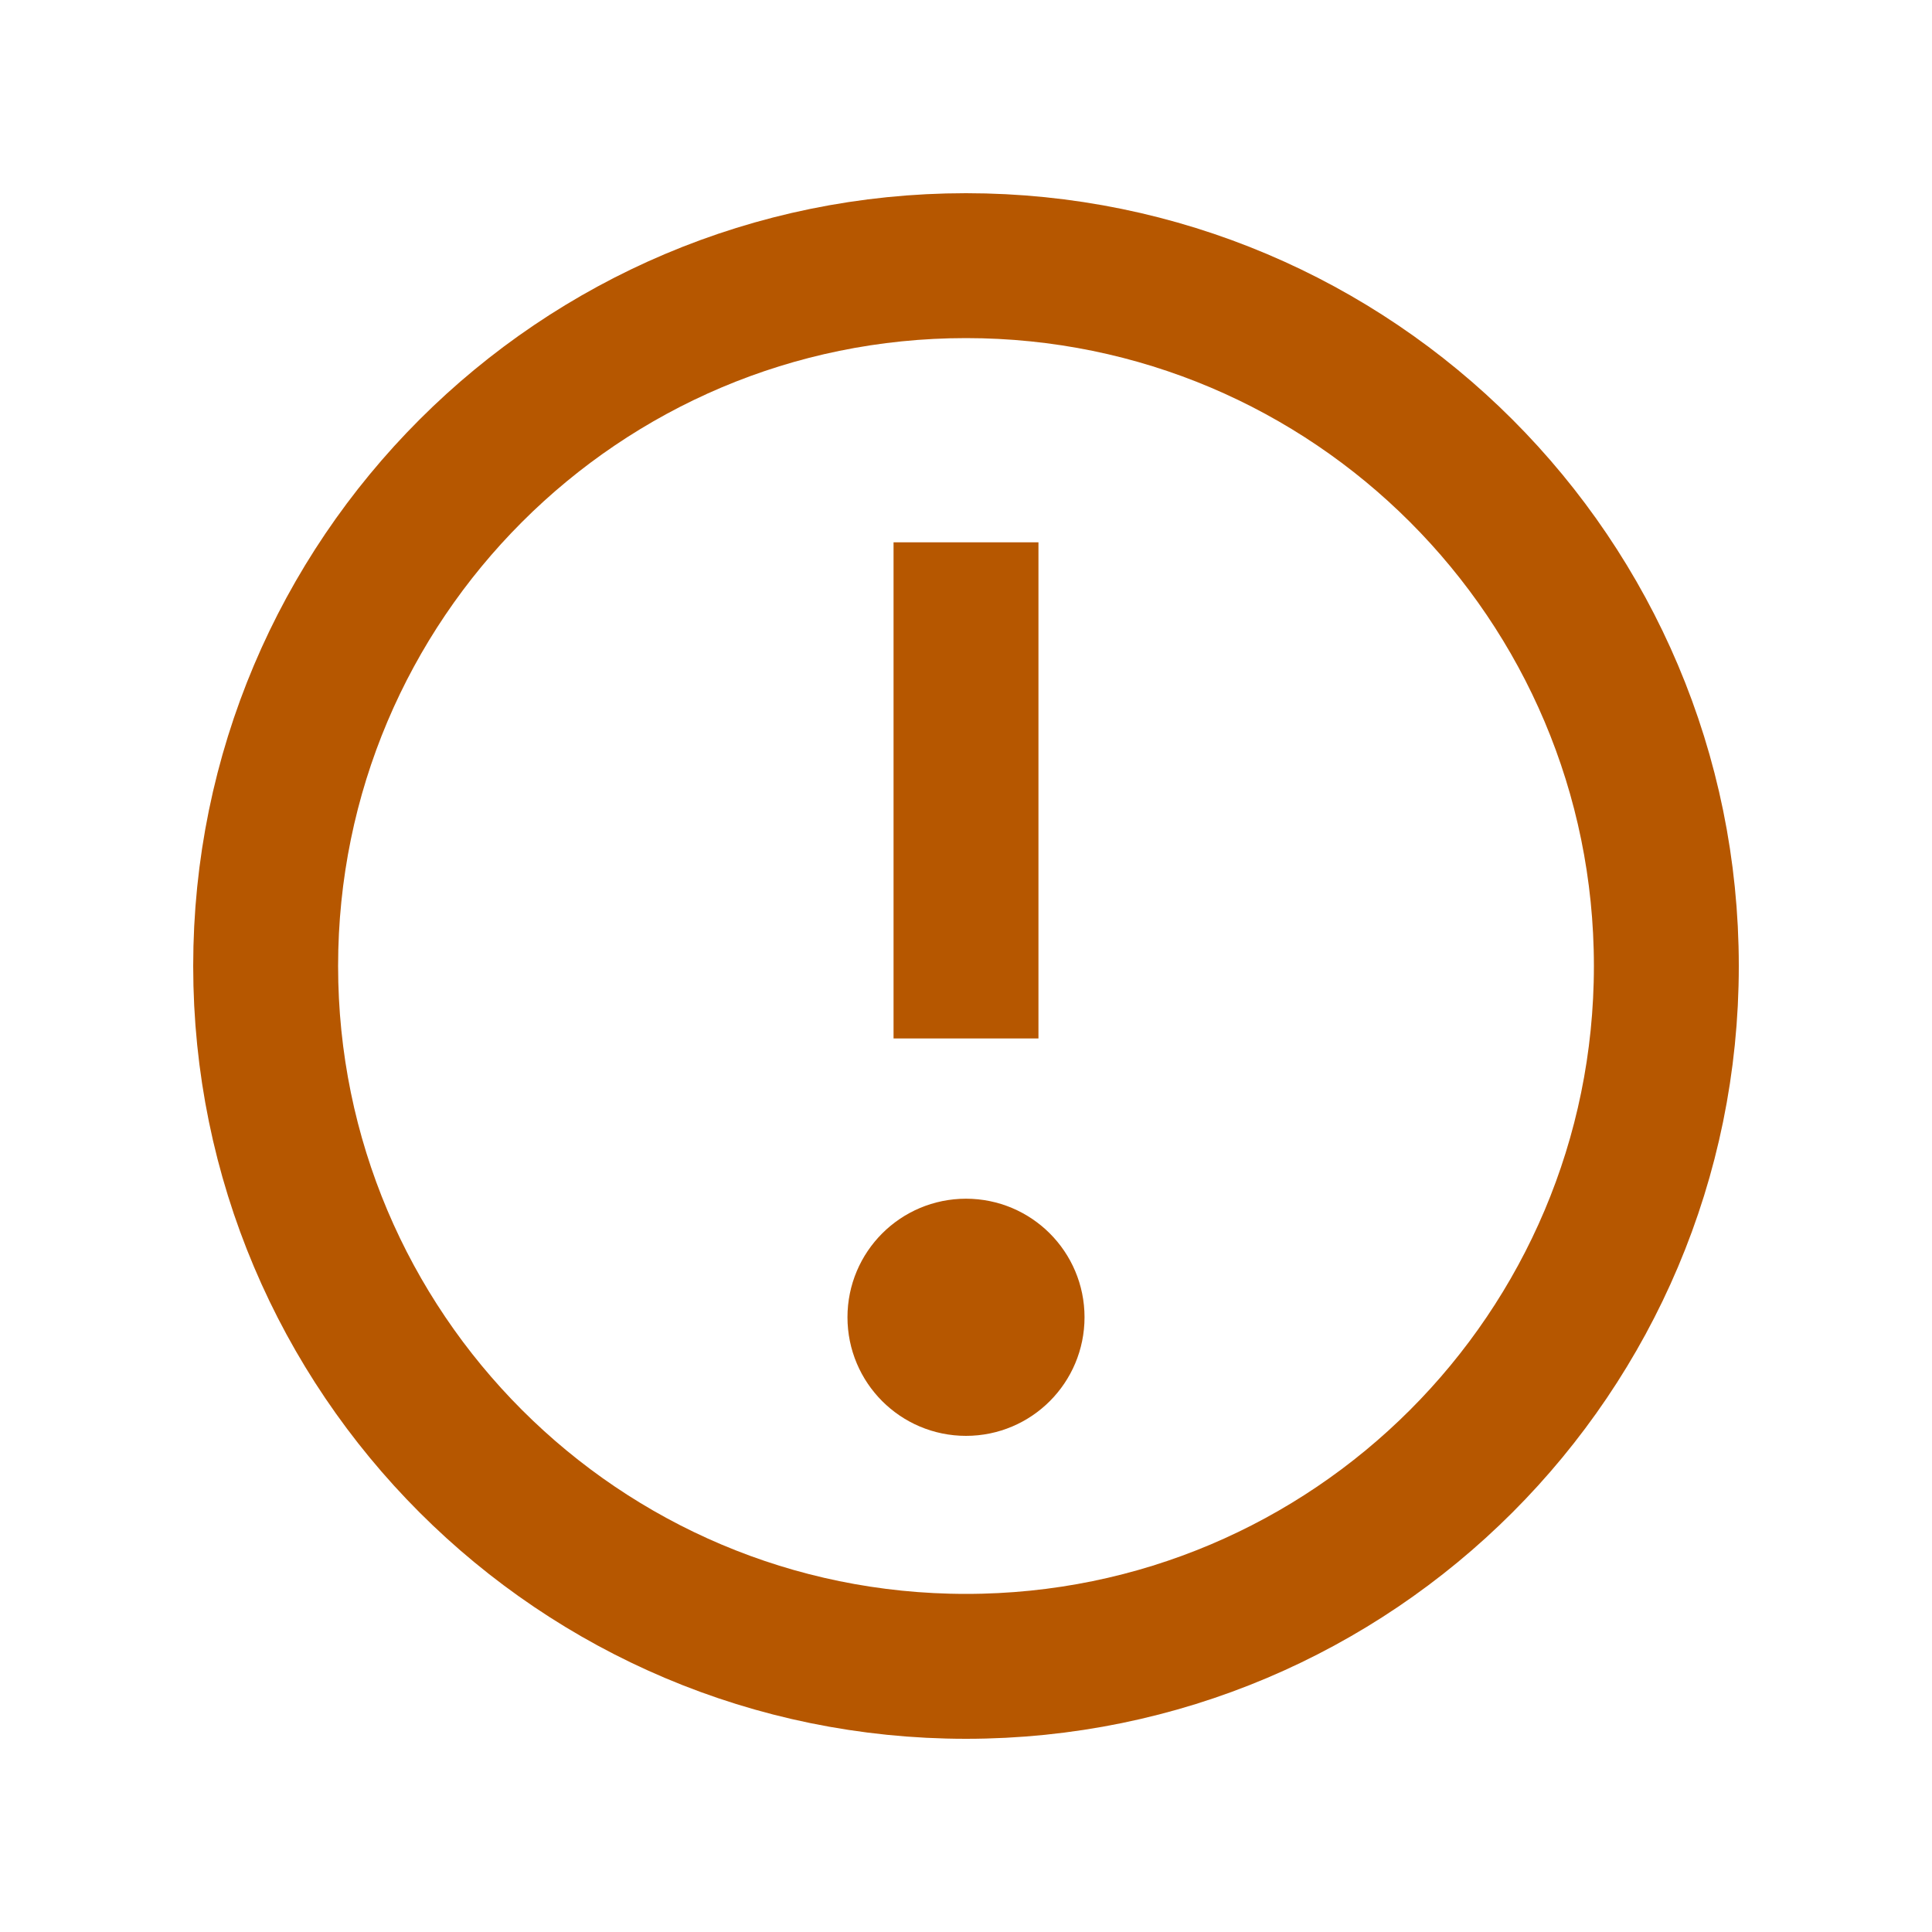<svg width="20" height="20" viewBox="0 0 20 20" fill="none" xmlns="http://www.w3.org/2000/svg">
<path d="M17.25 10C17.25 14.004 14.004 17.25 10 17.25C5.996 17.25 2.75 14.004 2.75 10C2.75 5.996 5.996 2.75 10 2.75C14.004 2.75 17.25 5.996 17.25 10Z" stroke="#B65700" stroke-width="1.5" stroke-linejoin="round"/>
<path d="M10 6.364V10" stroke="#B65700" stroke-width="1.5" stroke-miterlimit="10" stroke-linecap="square"/>
<path d="M10 14.364C10.402 14.364 10.727 14.038 10.727 13.636C10.727 13.235 10.402 12.909 10 12.909C9.598 12.909 9.273 13.235 9.273 13.636C9.273 14.038 9.598 14.364 10 14.364Z" fill="#B65700" stroke="#B65700"/>
</svg>
